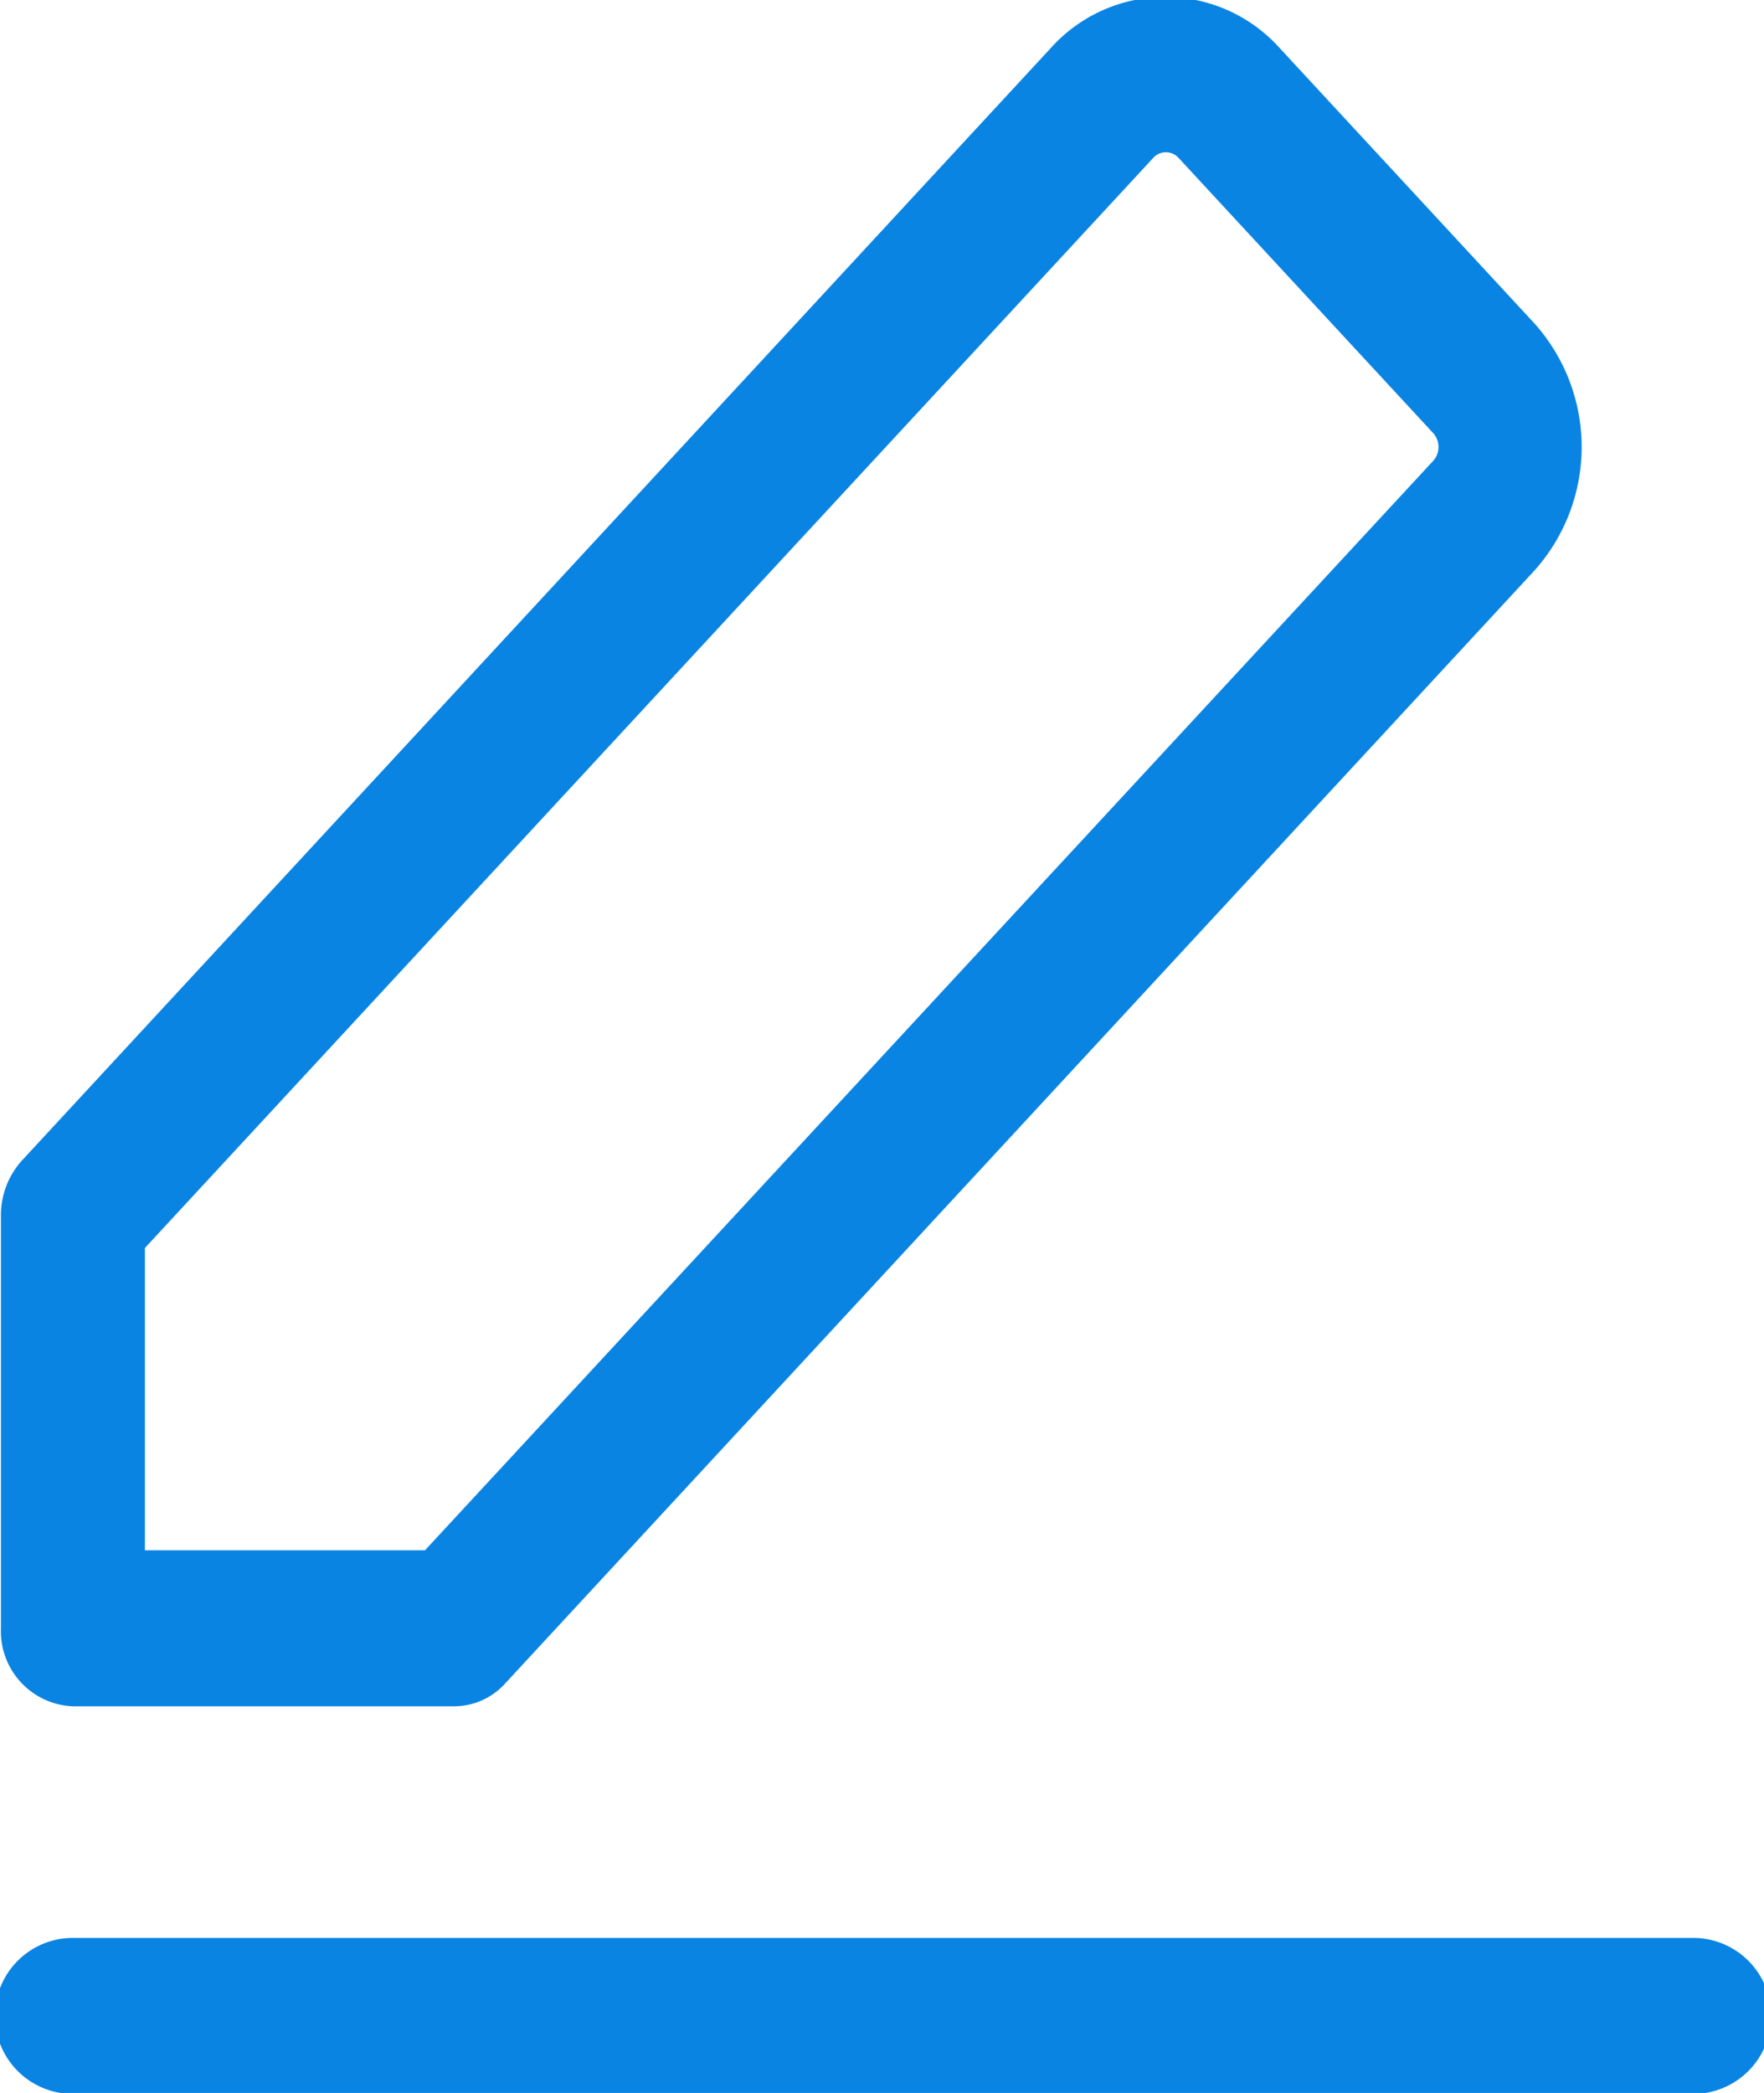 <svg xmlns="http://www.w3.org/2000/svg" width="16.969" height="20.125" viewBox="0 0 16.969 20.125">
  <defs>
    <style>
      .cls-1 {
        fill: #0a84e3;
        fill-rule: evenodd;
      }
    </style>
  </defs>
  <path id="シェイプ_12" data-name="シェイプ 12" class="cls-1" d="M299.538,727.134H283.951a0.75,0.75,0,0,1,0-1.5h15.587A0.75,0.75,0,0,1,299.538,727.134Zm-11.913-3.727h-3.674a0.722,0.722,0,0,1-.692-0.748V718.69a0.783,0.783,0,0,1,.2-0.529l9.9-10.7a1.479,1.479,0,0,1,2.2,0l2.45,2.647a1.781,1.781,0,0,1,0,2.38l-9.9,10.7A0.665,0.665,0,0,1,287.625,723.407Zm-2.981-1.5h2.694l9.7-10.477a0.2,0.2,0,0,0,0-.264l-2.45-2.647a0.164,0.164,0,0,0-.245,0L284.644,719v2.911Z" transform="translate(-283.25 -707)"/>
</svg>
